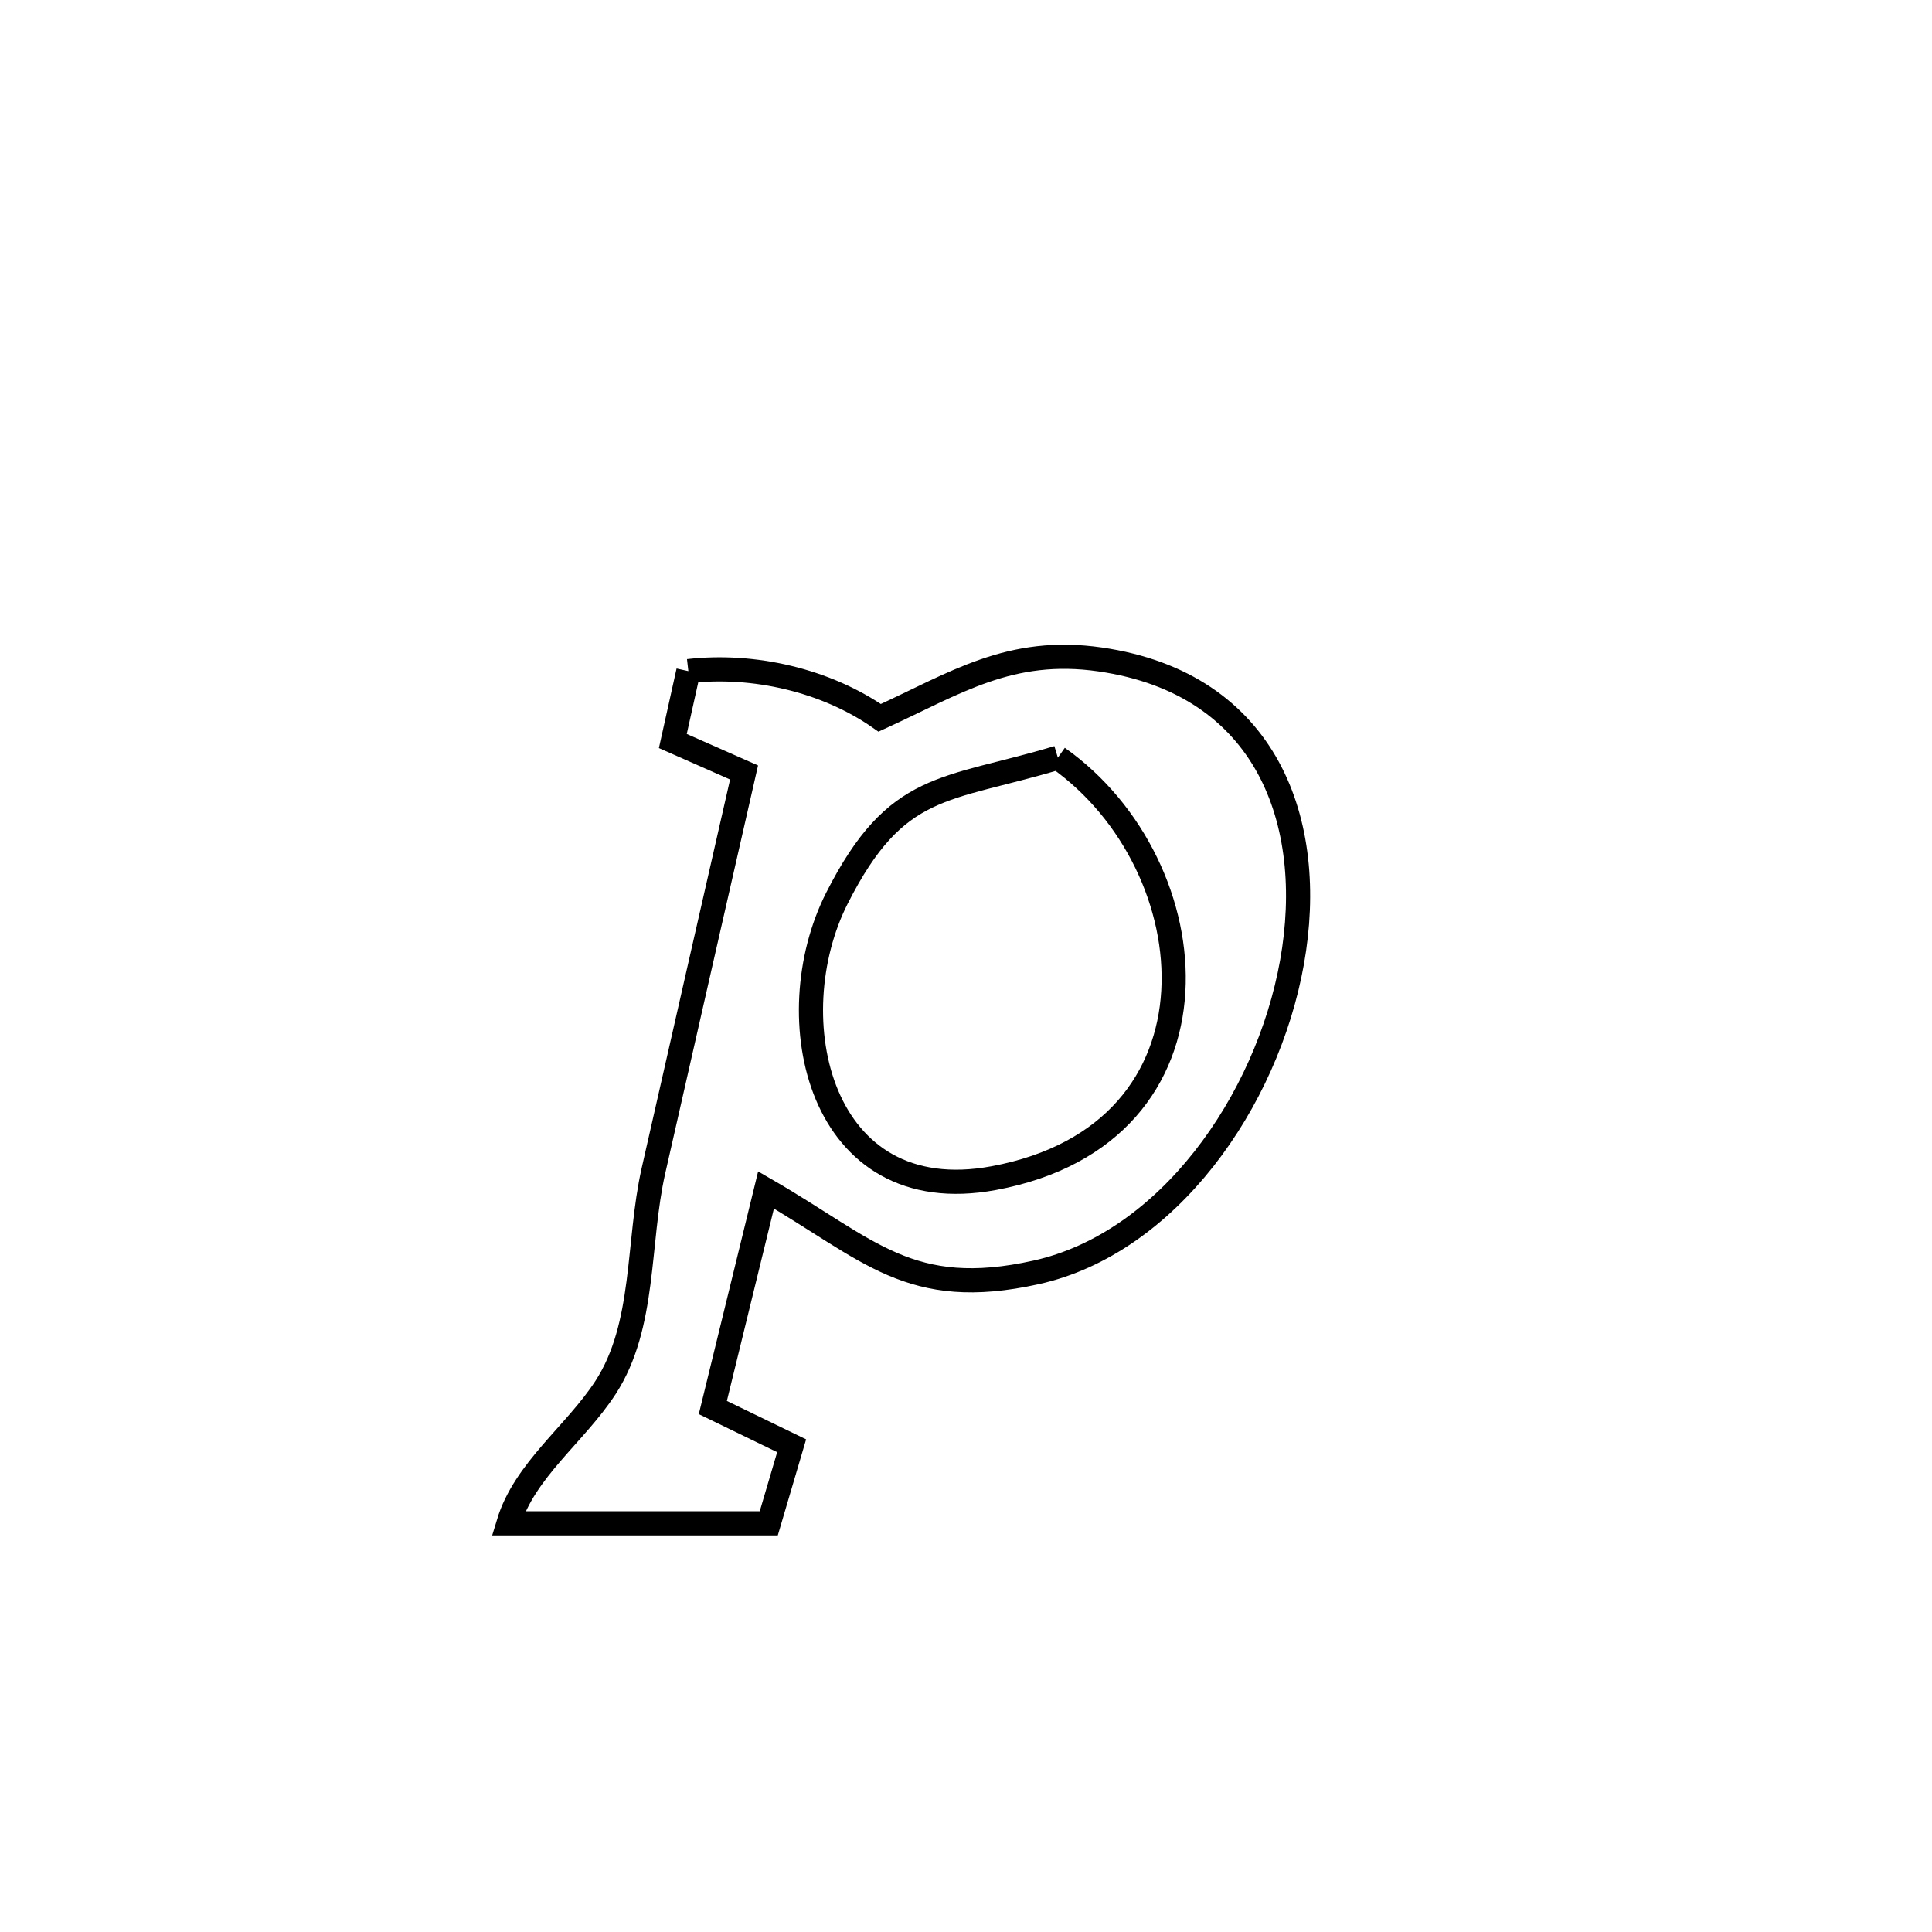 <svg xmlns="http://www.w3.org/2000/svg" viewBox="0.0 0.0 24.0 24.0" height="200px" width="200px"><path fill="none" stroke="black" stroke-width=".3" stroke-opacity="1.0"  filling="0" d="M8.551 8.337 L8.551 8.337 C9.361 8.244 10.259 8.45 10.928 8.917 L10.928 8.917 C11.867 8.488 12.547 8.03 13.667 8.192 C15.743 8.492 16.36 10.215 16.05 11.953 C15.739 13.692 14.502 15.445 12.871 15.806 C11.301 16.154 10.8 15.524 9.516 14.782 L9.516 14.782 C9.296 15.683 9.075 16.584 8.855 17.485 L8.855 17.485 C9.181 17.644 9.507 17.802 9.834 17.96 L9.834 17.96 C9.739 18.281 9.645 18.602 9.55 18.923 L9.55 18.923 C8.472 18.923 7.394 18.923 6.316 18.923 L6.316 18.923 C6.516 18.261 7.146 17.815 7.523 17.235 C8.022 16.464 7.915 15.441 8.117 14.545 C8.49 12.895 8.868 11.246 9.243 9.596 L9.243 9.596 C8.948 9.466 8.653 9.335 8.358 9.205 L8.358 9.205 C8.422 8.915 8.487 8.626 8.551 8.337 L8.551 8.337"></path>
<path fill="none" stroke="black" stroke-width=".3" stroke-opacity="1.0"  filling="0" d="M13.141 9.412 L13.141 9.412 C15.039 10.751 15.333 14.08 12.345 14.635 C10.167 15.04 9.646 12.635 10.398 11.155 C11.136 9.701 11.735 9.834 13.141 9.412 L13.141 9.412"></path></svg>